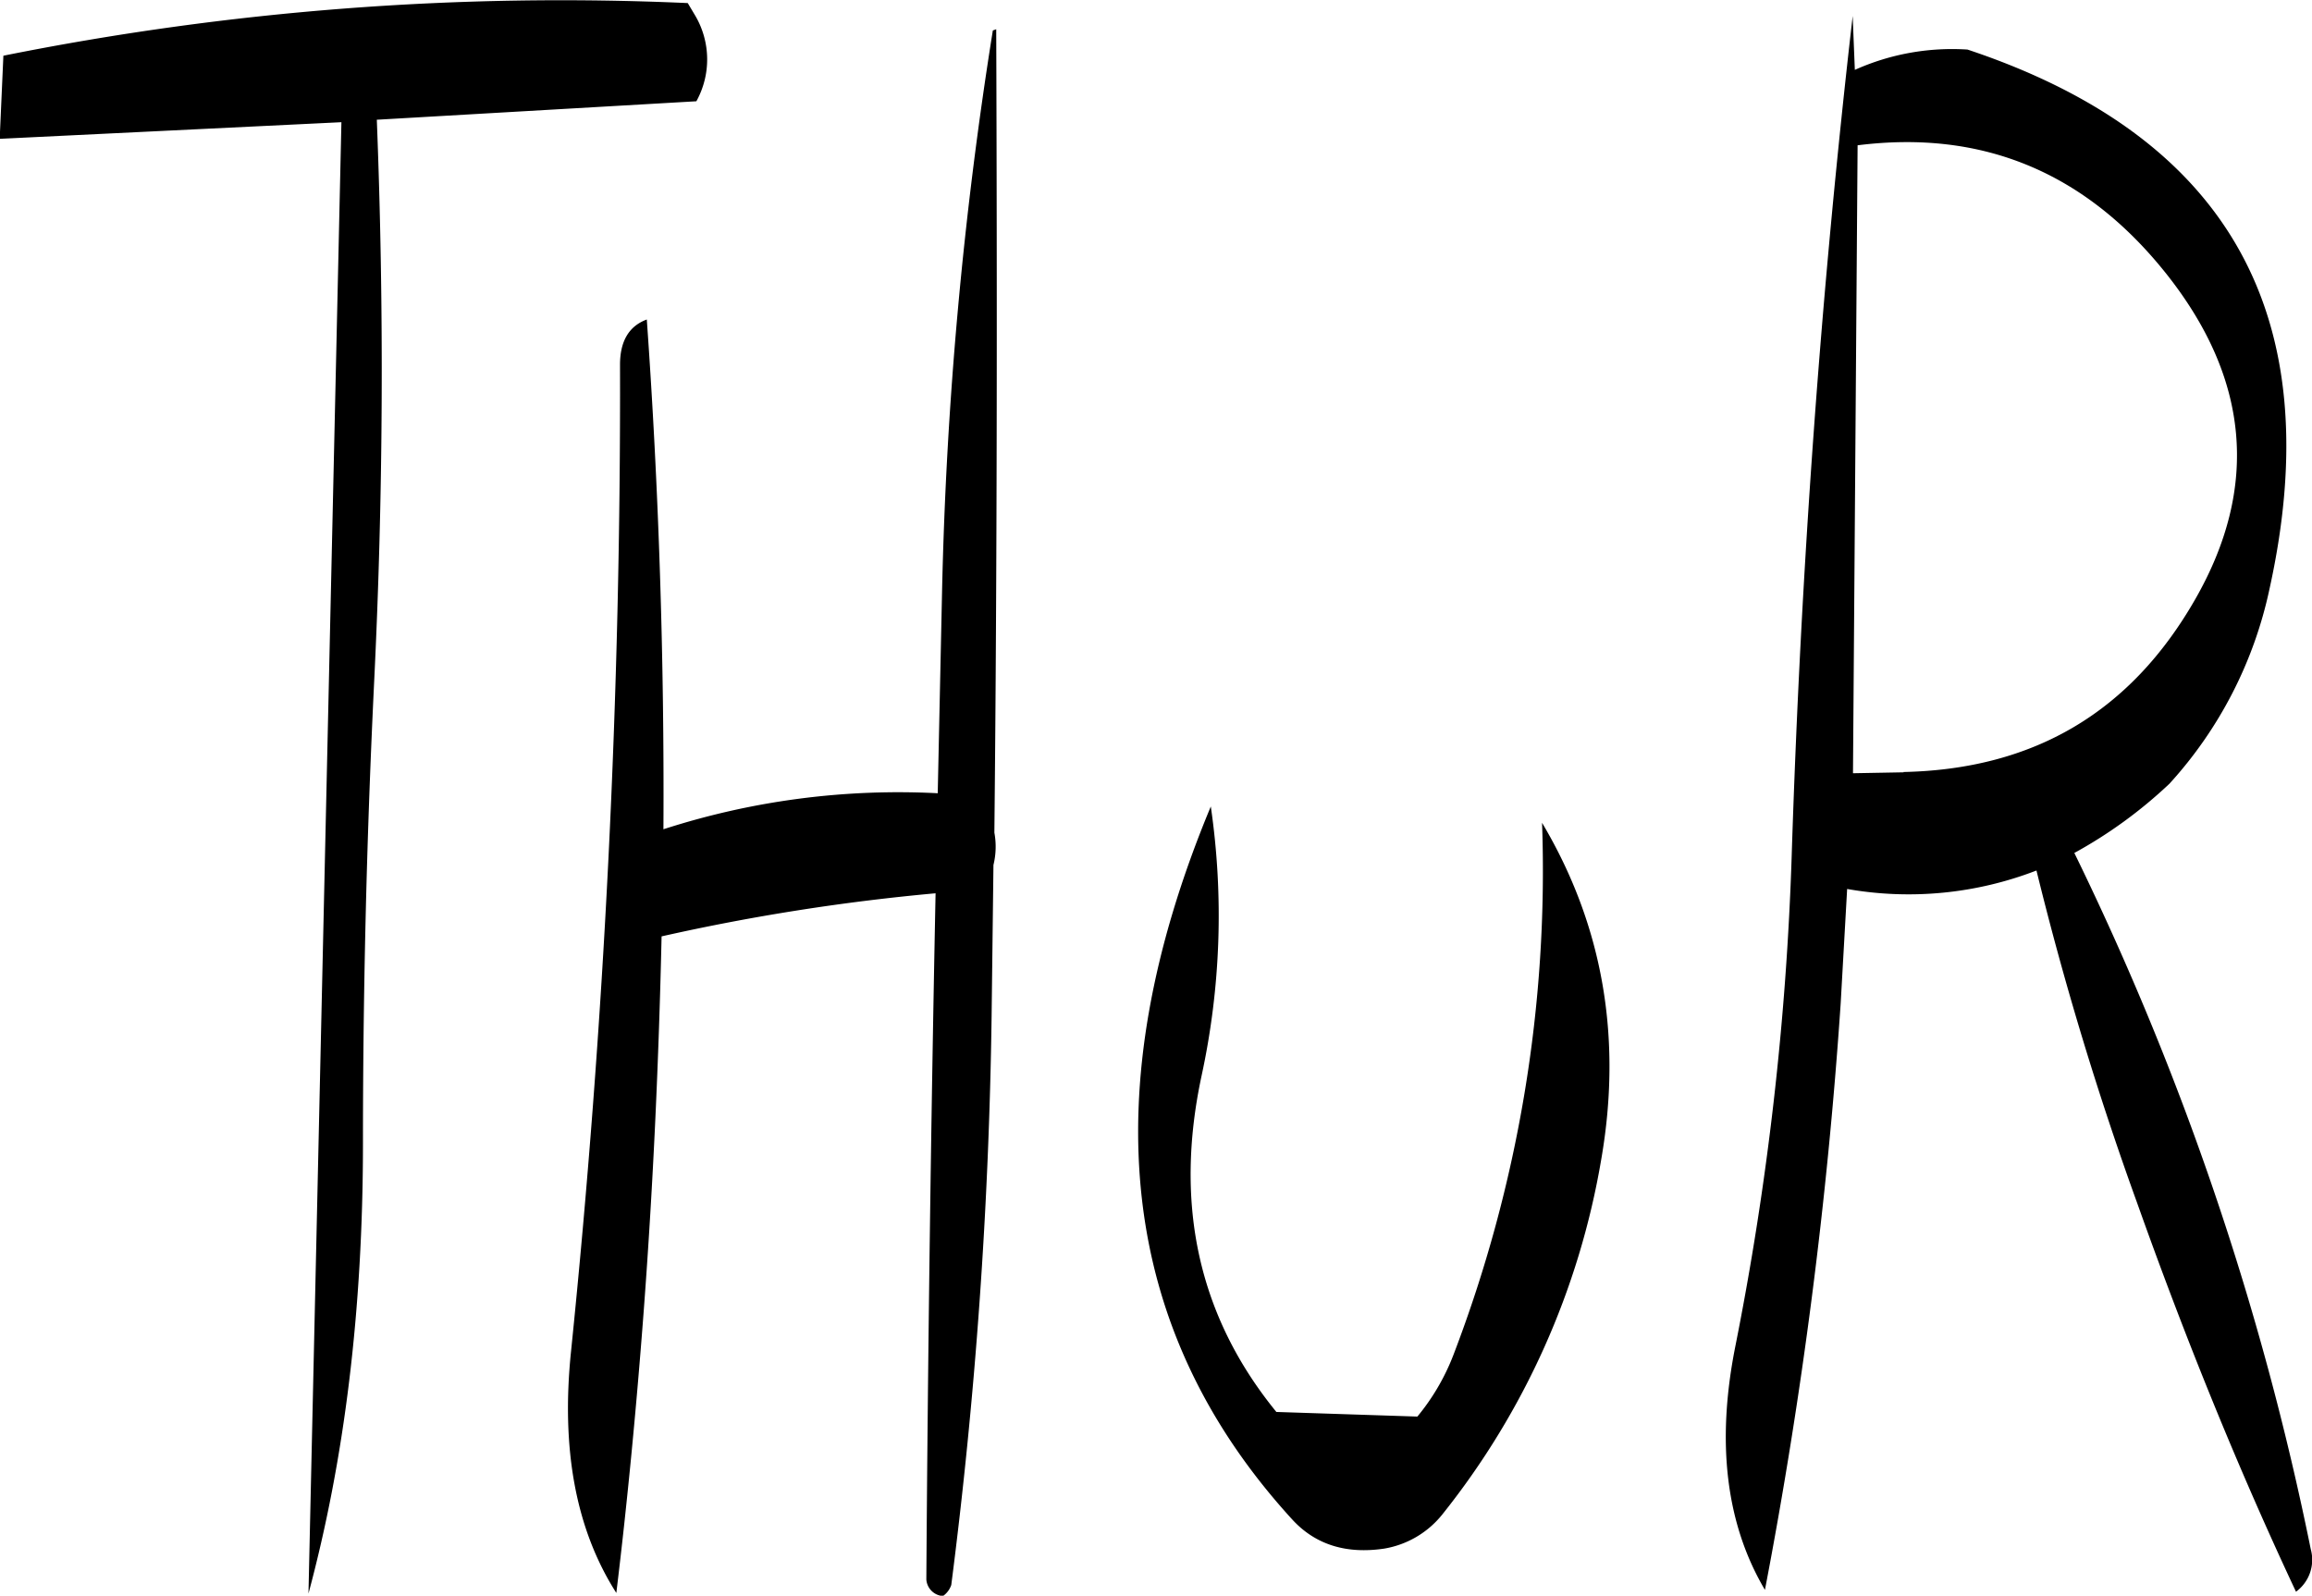 <svg id="Layer_1" data-name="Layer 1" xmlns="http://www.w3.org/2000/svg" viewBox="0 0 300.4 207.36"><defs><style>.cls-1{fill-rule:evenodd;}</style></defs><path class="cls-1" d="M329,395.16a12.27,12.27,0,0,0,7.56-4.44,100.79,100.79,0,0,0,20.64-46.08c2.76-15.84.24-30.48-7.68-43.8A176,176,0,0,1,338,370a28.72,28.72,0,0,1-4.68,8L315,377.4c-10.08-12.36-13.32-26.88-9.72-43.68a98.31,98.31,0,0,0,1.2-35q-23.22,55.8,10.68,92.76C320.16,394.68,324.12,395.88,329,395.16ZM278.16,197.88a535.25,535.25,0,0,0-6.6,73L271,297a99.22,99.22,0,0,0-35.64,4.68q.18-33.3-2.16-66.24c-2.28.84-3.48,2.76-3.48,5.88a1228.61,1228.61,0,0,1-6.36,128.16c-1.32,12.72.6,23.16,5.88,31.44,1.44-11.88,2.64-24.36,3.6-37.2,1.2-16.08,1.92-32.16,2.28-48.12A275.27,275.27,0,0,1,270.72,310q-.9,44.64-1.2,89.16a2.32,2.32,0,0,0,2.16,2.16,2.85,2.85,0,0,0,1.08-1.44A647.24,647.24,0,0,0,278,326l.24-19.68a10,10,0,0,0,.12-4.2c.36-35.16.36-70,.24-104.4ZM239.52,196l-1-1.68a367.84,367.84,0,0,0-88.92,6.84l-.48,10.8,44.4-2.16L189.24,401c4.68-17.4,7.08-36.84,7.08-58.56,0-19.8.48-39.72,1.44-59.64q1.8-36.54.36-73.32l41.52-2.4A11.23,11.23,0,0,0,239.52,196Zm157,98.28-6.6.12.6-81.6q24.3-3.06,40,16.56c10.92,13.68,12.24,27.84,3.84,42.48S413.4,293.88,396.48,294.24ZM389.88,196c-4.08,35.4-6.72,71.64-7.92,109a391,391,0,0,1-7.32,63.84c-2.52,12.6-1.2,23.16,3.84,31.68a629.43,629.43,0,0,0,9.84-76.2l.84-14.88a46.08,46.08,0,0,0,24.6-2.4,422.63,422.63,0,0,0,13.08,43.2c6.36,17.88,13.2,34.68,20.64,50.52a5.14,5.14,0,0,0,1.92-5.52,376.38,376.38,0,0,0-30.72-90.48,59.88,59.88,0,0,0,12.36-9,54.36,54.36,0,0,0,13-25.32q11.7-53.1-39.24-70.08a30.86,30.86,0,0,0-14.64,2.64Z" transform="translate(-149.16 -193.92)"/></svg>